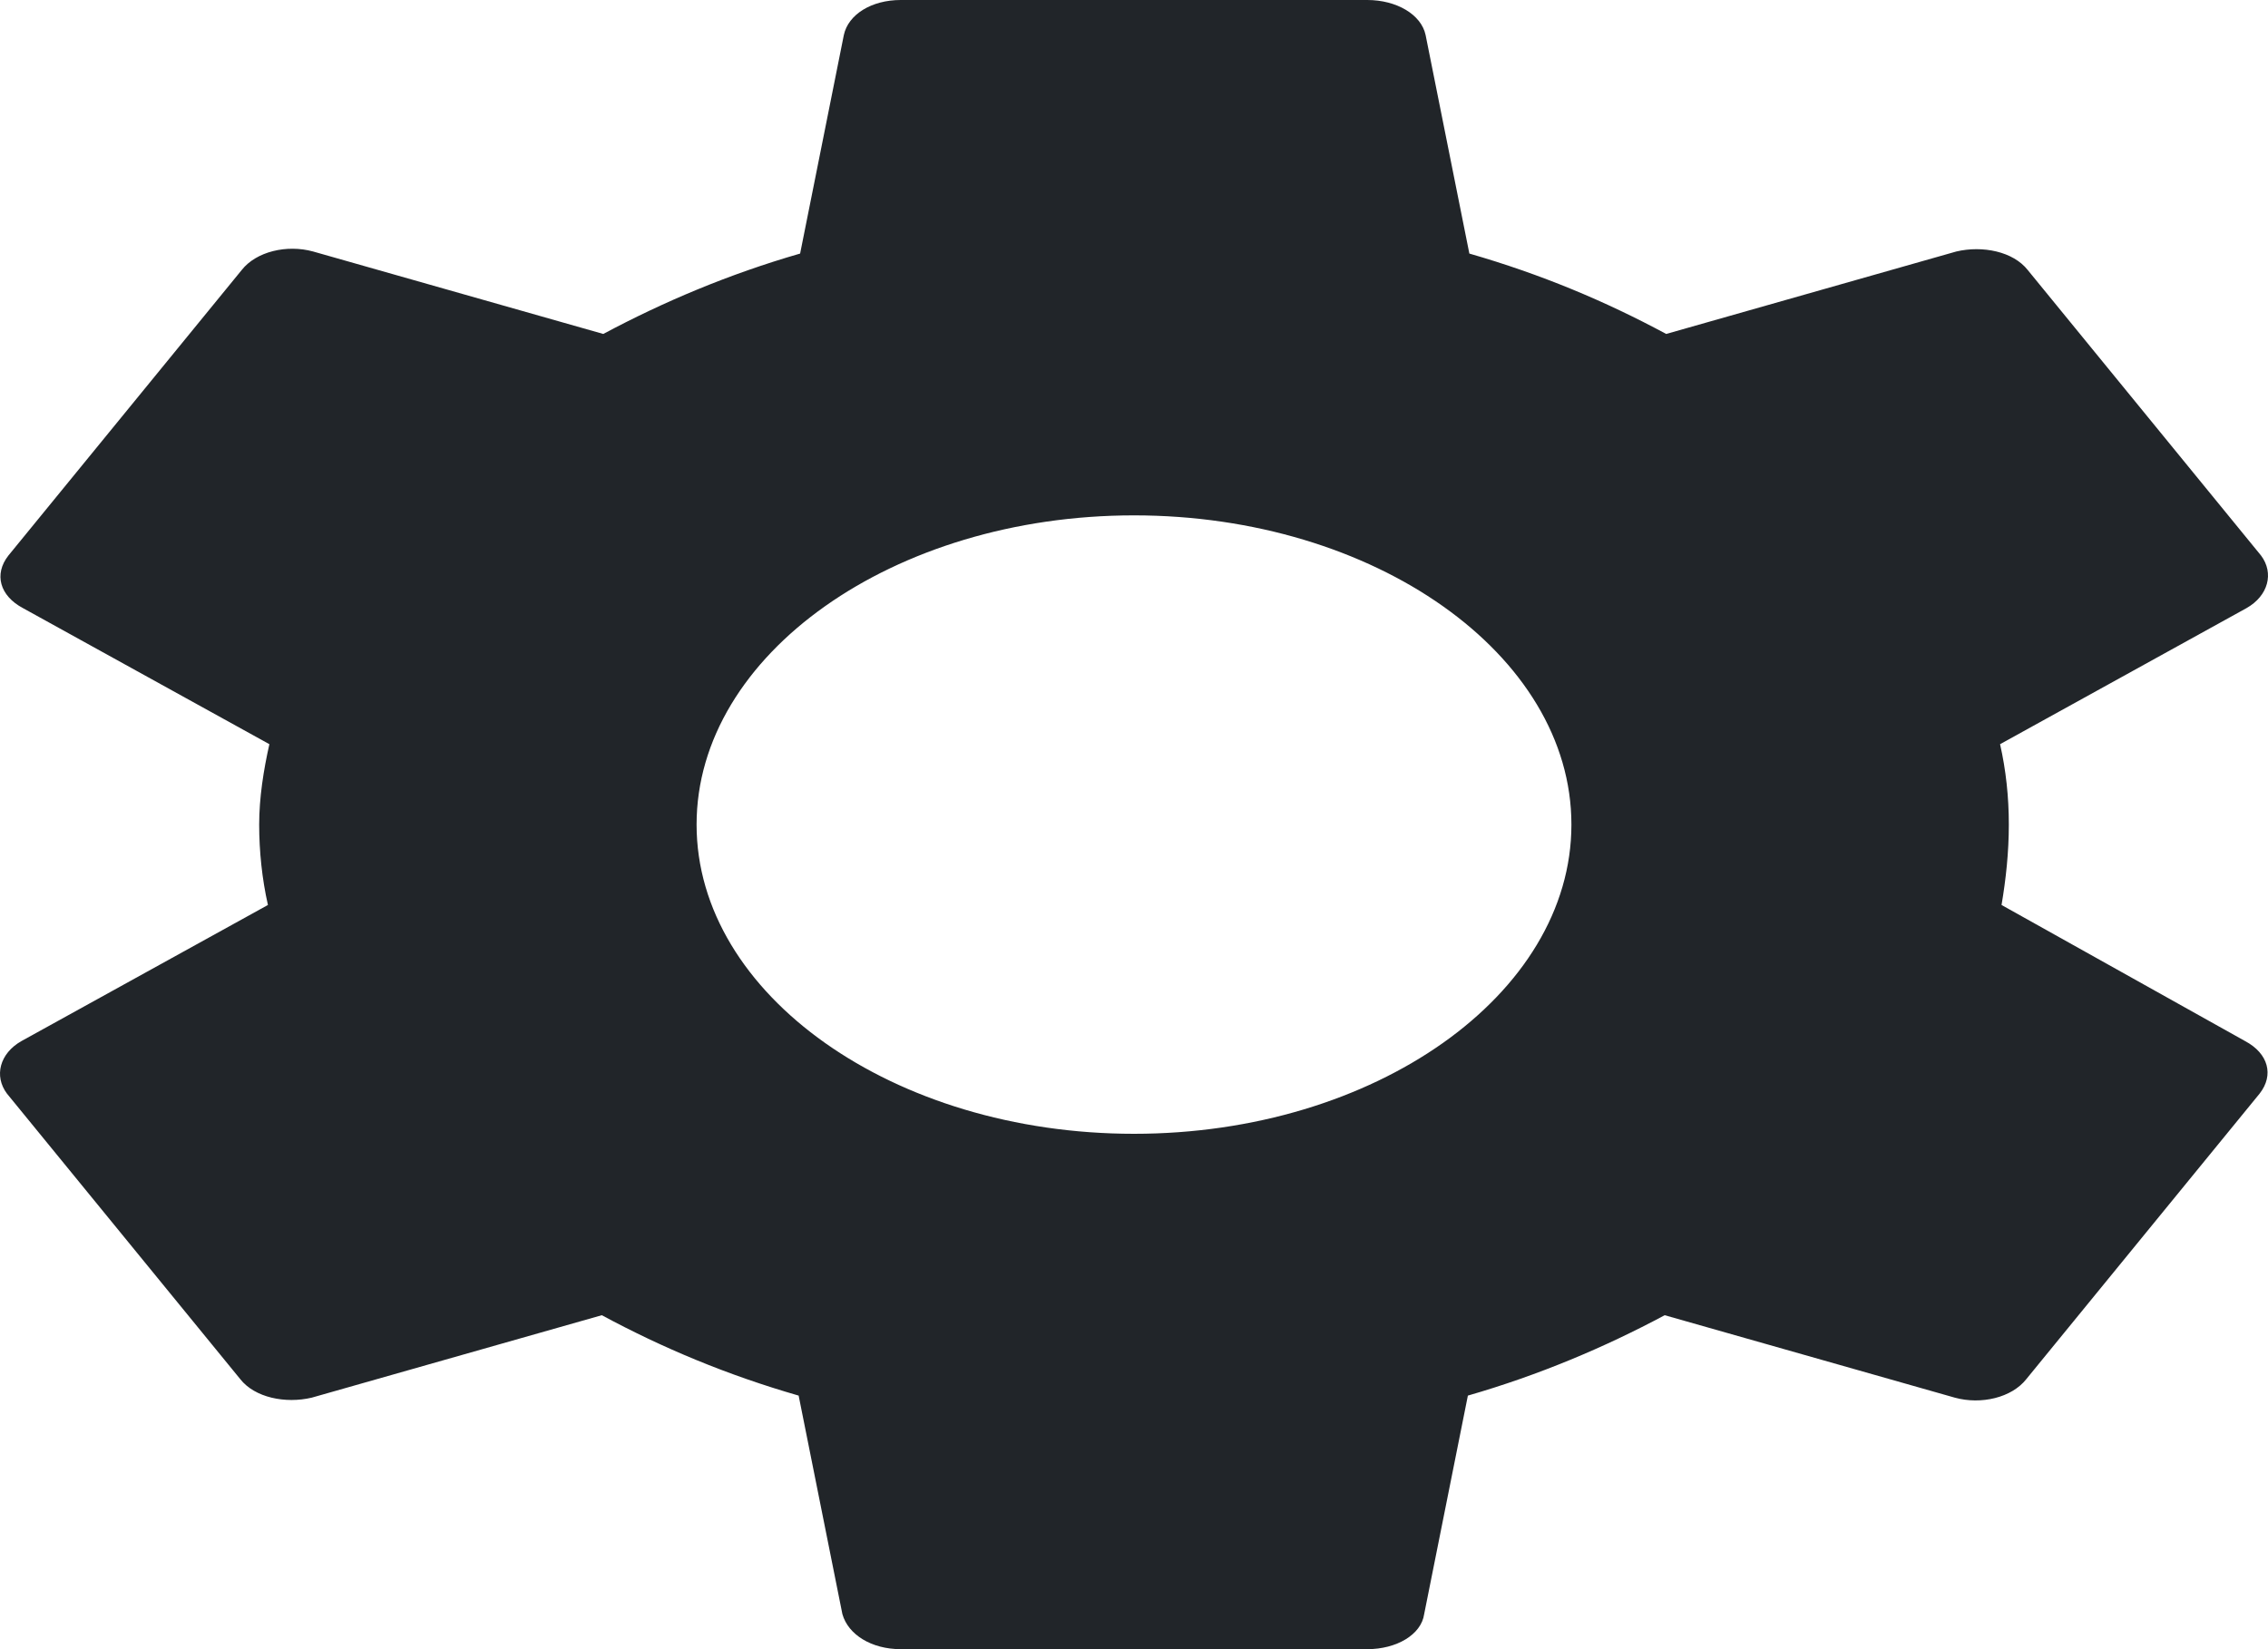 <svg xmlns="http://www.w3.org/2000/svg" width="66" height="48" fill="none" viewBox="0 0 66 48"><path fill="#212529" d="M58.246 26.34C58.373 25.59 58.458 24.81 58.458 24C58.458 23.19 58.373 22.41 58.203 21.66L65.374 17.7C66.01 17.34 66.18 16.68 65.798 16.17L59.009 7.86C58.585 7.32 57.694 7.14 56.93 7.32L48.487 9.72C46.705 8.76 44.838 7.98 42.759 7.38L41.486 1.02C41.359 0.42 40.637 0 39.789 0H26.211C25.363 0 24.684 0.42 24.556 1.02L23.284 7.38C21.205 7.98 19.295 8.79 17.556 9.72L9.112 7.32C8.348 7.11 7.457 7.32 7.033 7.86L0.244 16.17C-0.18 16.71 -0.01 17.34 0.669 17.7L7.839 21.66C7.67 22.41 7.542 23.22 7.542 24C7.542 24.78 7.627 25.59 7.797 26.34L0.626 30.3C-0.01 30.66 -0.18 31.32 0.202 31.83L6.991 40.14C7.415 40.68 8.306 40.86 9.07 40.68L17.513 38.28C19.295 39.24 21.162 40.02 23.241 40.62L24.514 46.98C24.684 47.58 25.363 48 26.211 48H39.789C40.637 48 41.359 47.58 41.444 46.98L42.716 40.62C44.795 40.02 46.705 39.21 48.444 38.28L56.888 40.68C57.652 40.89 58.543 40.68 58.967 40.14L65.756 31.83C66.18 31.29 66.01 30.66 65.331 30.3L58.246 26.34ZM33 33C25.999 33 20.271 28.95 20.271 24C20.271 19.05 25.999 15 33 15C40.001 15 45.729 19.05 45.729 24C45.729 28.95 40.001 33 33 33Z"/></svg>